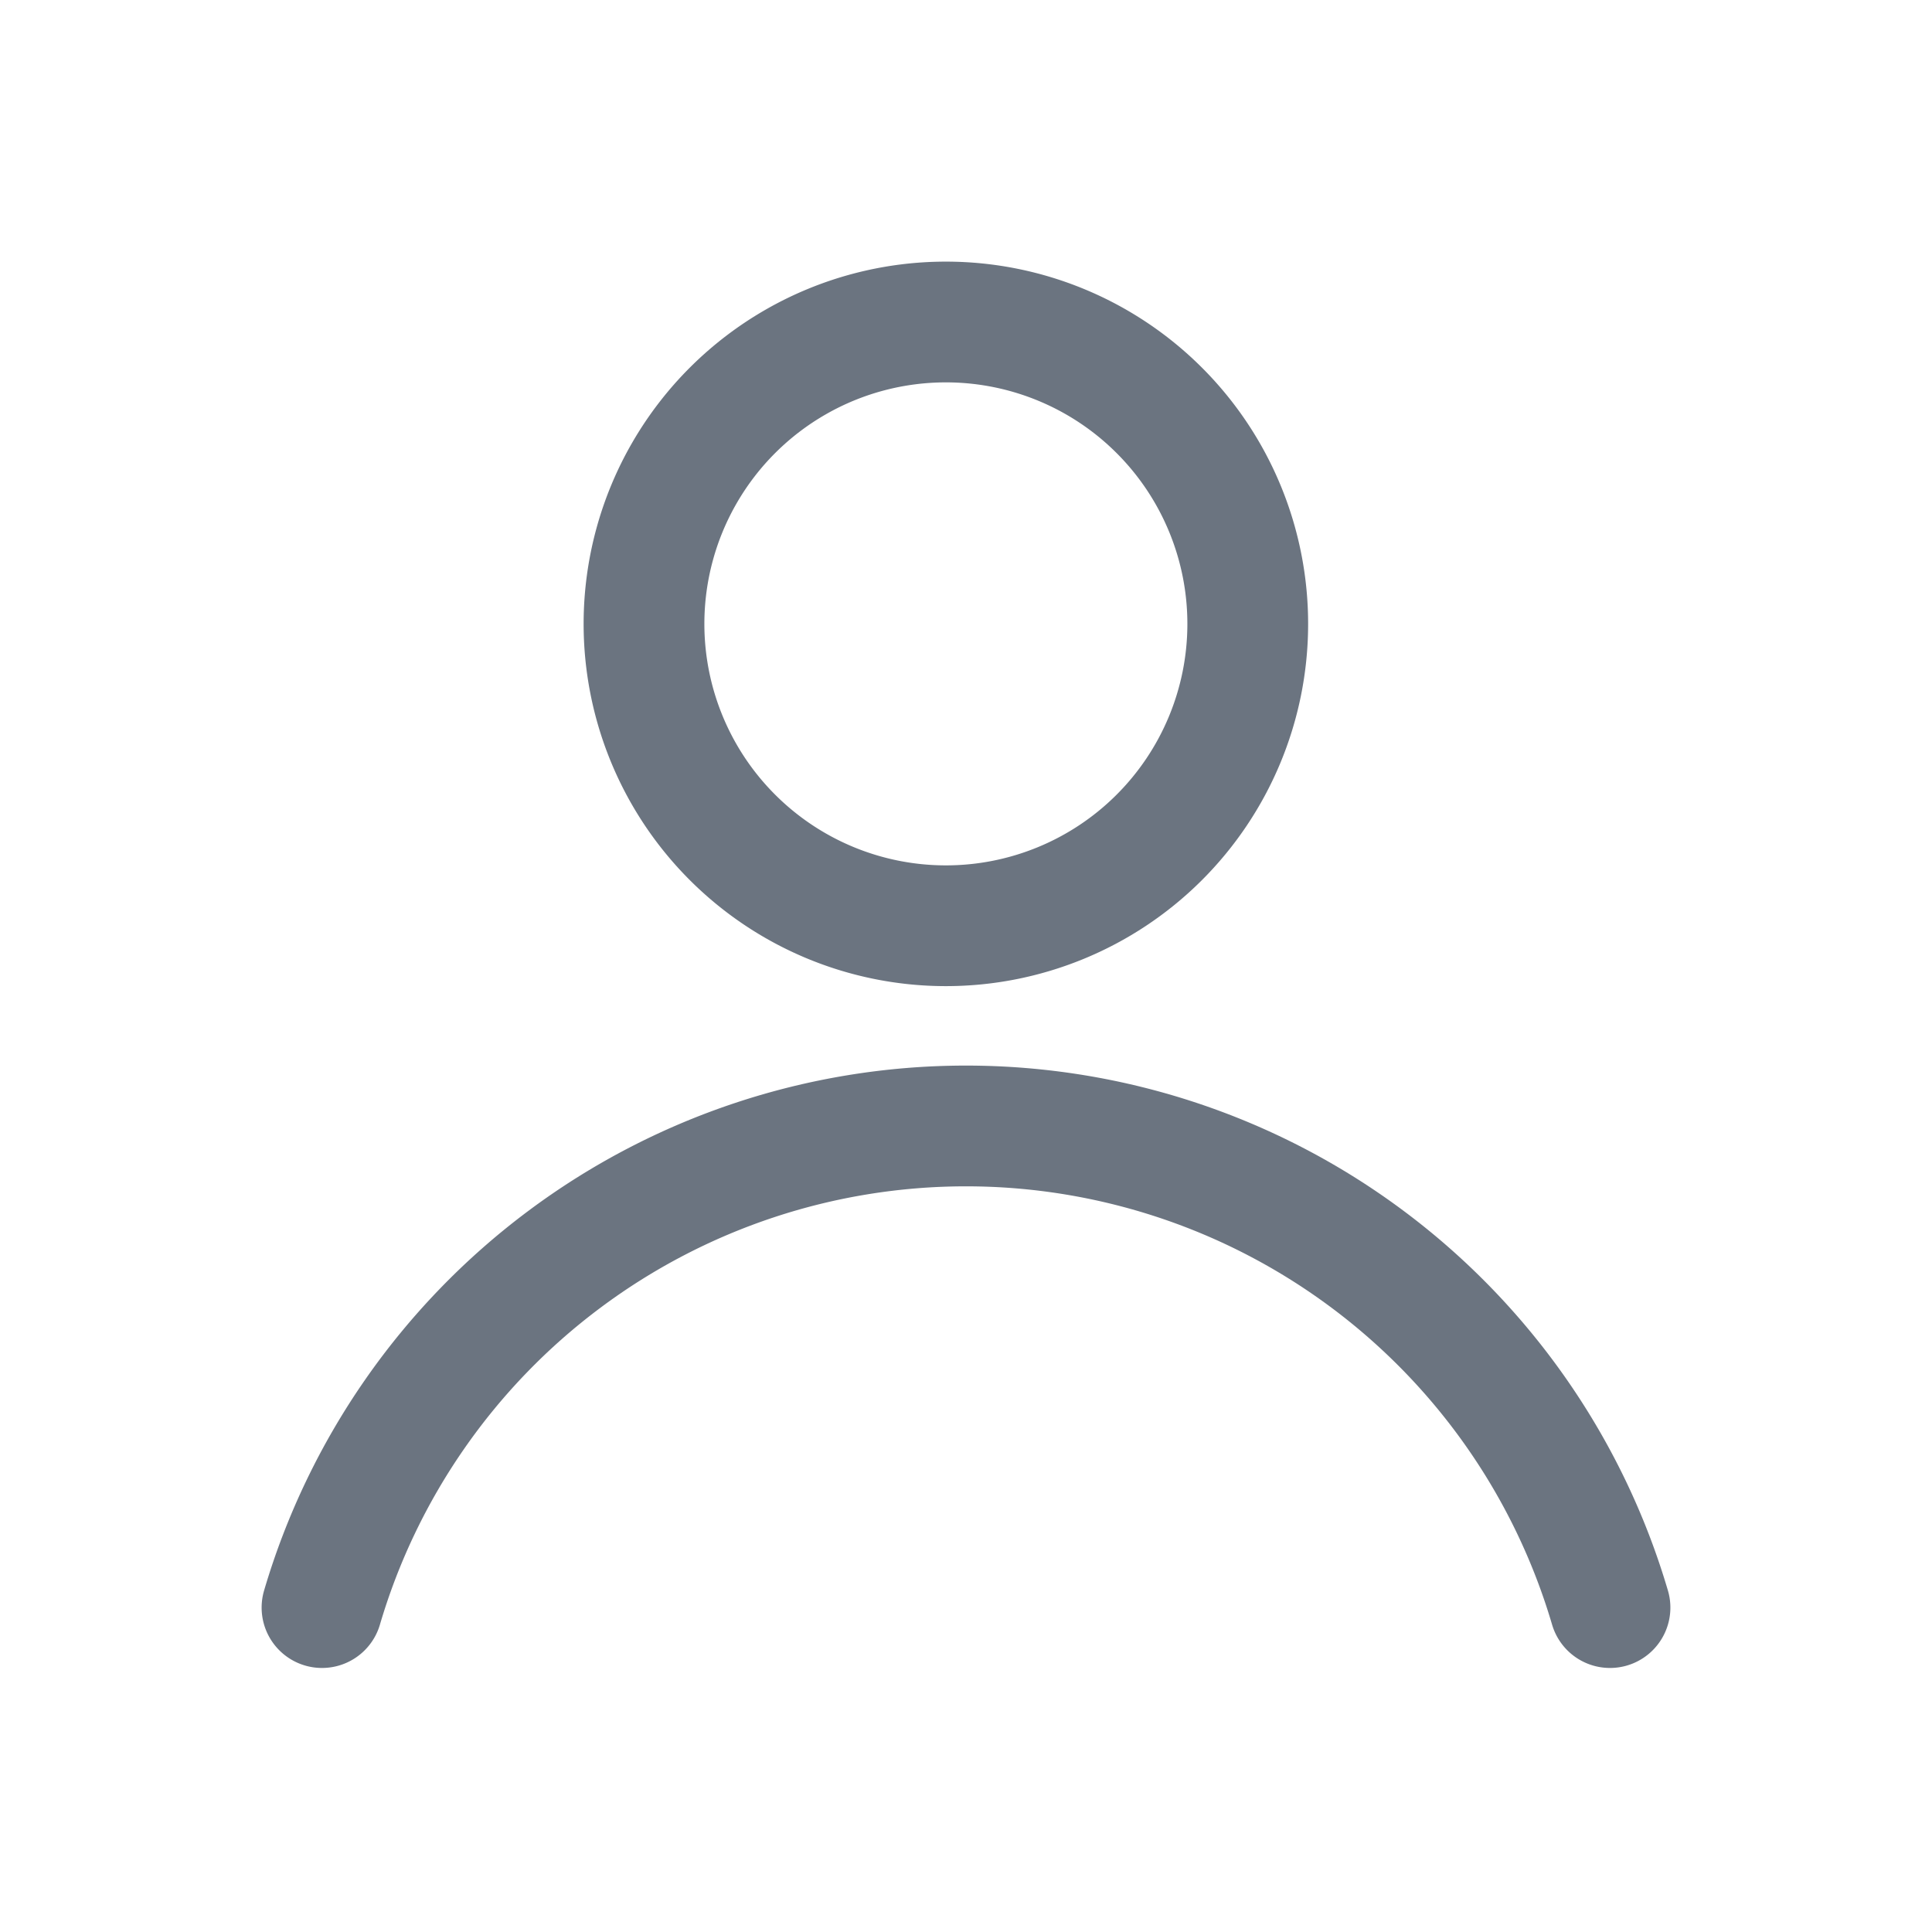 <svg width="24" height="24" viewBox="0 0 24 24" xmlns="http://www.w3.org/2000/svg">
    <g stroke="#6B7480" stroke-width="1.5" fill="none" fill-rule="evenodd" stroke-linecap="round" stroke-linejoin="round">
        <path d="M20 19.97a8.34 8.34 0 0 0-16 0M15.5 7.76A3.75 3.75 0 1 1 8 7.74a3.75 3.75 0 0 1 7.5.02"/>
    </g>
</svg>